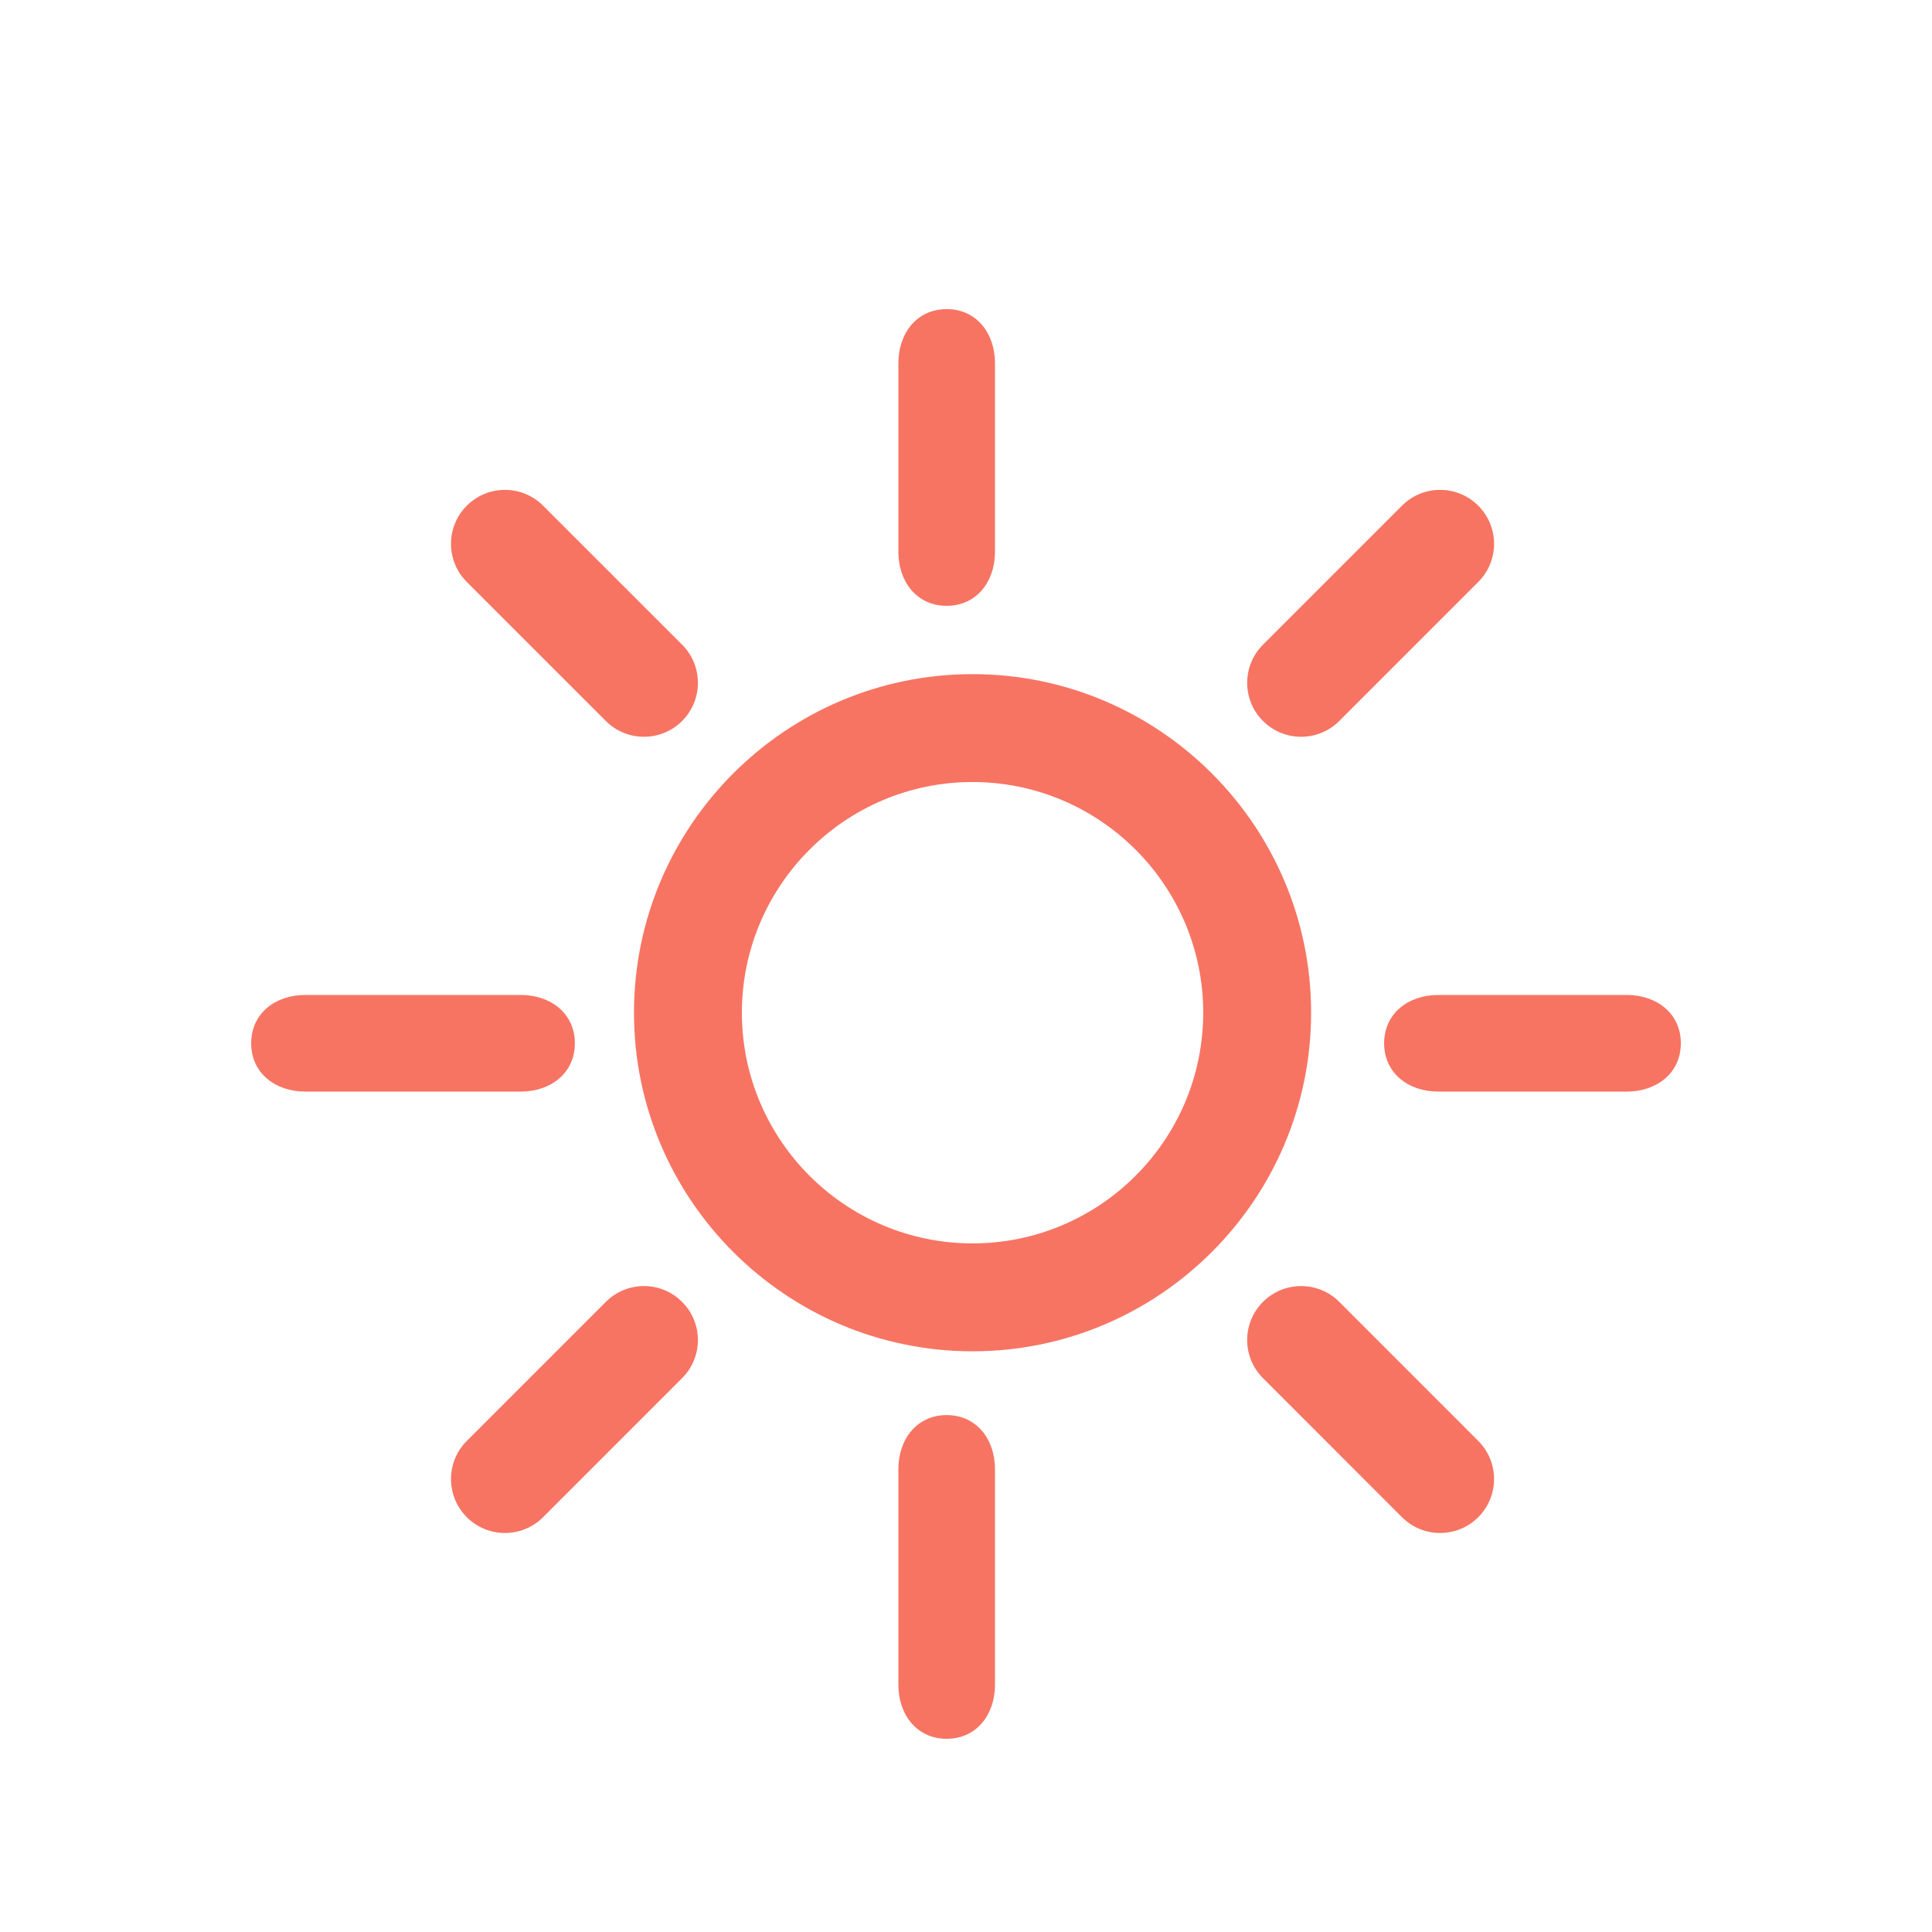 <?xml version="1.0" encoding="utf-8"?>
<!DOCTYPE svg PUBLIC "-//W3C//DTD SVG 1.1//EN" "http://www.w3.org/Graphics/SVG/1.1/DTD/svg11.dtd">
<svg version="1.1" id="icon-weather-sun" xmlns="http://www.w3.org/2000/svg" xmlns:xlink="http://www.w3.org/1999/xlink" x="0px"
	 y="0px" width="100px" height="100px" viewBox="0 0 100 100" enable-background="new 0 0 100 100" xml:space="preserve">
<path fill="#F77463" d="M50.338,69.943c-9.663,0-17.523-7.862-17.523-17.525s7.86-17.525,17.523-17.525s17.525,7.862,17.525,17.525
	S60.001,69.943,50.338,69.943z M50.338,40.478c-6.583,0-11.938,5.355-11.938,11.94c0,6.584,5.355,11.94,11.938,11.94
	c6.585,0,11.94-5.356,11.94-11.94C62.278,45.833,56.923,40.478,50.338,40.478z"/>
<path fill="#F77463" d="M49,31.358c-1.541,0-2.5-1.25-2.5-2.792v-9.773C46.5,17.25,47.459,16,49,16c1.543,0,2.5,1.25,2.5,2.793
	v9.773C51.5,30.108,50.543,31.358,49,31.358z"/>
<path fill="#F77463" d="M49,90c-1.541,0-2.5-1.25-2.5-2.792v-11.17c0-1.542,0.959-2.793,2.5-2.793c1.543,0,2.5,1.251,2.5,2.793
	v11.17C51.5,88.75,50.543,90,49,90z"/>
<path fill="#F77463" d="M26.962,56.5h-11.17C14.25,56.5,13,55.541,13,54c0-1.543,1.25-2.5,2.792-2.5h11.17
	c1.542,0,2.793,0.957,2.793,2.5C29.755,55.541,28.504,56.5,26.962,56.5z"/>
<path fill="#F77463" d="M84.208,56.5h-9.774c-1.542,0-2.792-0.959-2.792-2.5c0-1.543,1.25-2.5,2.792-2.5h9.774
	C85.75,51.5,87,52.457,87,54C87,55.541,85.75,56.5,84.208,56.5z"/>
<path fill="#F77463" d="M33.333,38.135c-0.715,0-1.43-0.272-1.975-0.817l-7.196-7.195c-1.091-1.09-1.091-2.858,0-3.949
	c1.09-1.091,2.857-1.091,3.948,0l7.196,7.195c1.091,1.09,1.091,2.858,0,3.949C34.762,37.862,34.047,38.135,33.333,38.135z"/>
<path fill="#F77463" d="M74.54,79.347c-0.714,0-1.429-0.272-1.974-0.817l-7.194-7.197c-1.091-1.091-1.091-2.859,0-3.948
	c1.091-1.091,2.858-1.091,3.949,0l7.193,7.196c1.091,1.091,1.091,2.859,0,3.949C75.97,79.074,75.255,79.347,74.54,79.347z"/>
<path fill="#F77463" d="M67.347,38.135c-0.715,0-1.429-0.272-1.975-0.817c-1.091-1.09-1.091-2.858,0-3.949l7.194-7.195
	c1.091-1.091,2.857-1.091,3.948,0c1.091,1.09,1.091,2.858,0,3.949l-7.193,7.195C68.775,37.862,68.061,38.135,67.347,38.135z"/>
<path fill="#F77463" d="M26.136,79.347c-0.714,0-1.429-0.272-1.974-0.817c-1.091-1.091-1.091-2.858,0-3.949l7.196-7.196
	c1.091-1.091,2.857-1.091,3.948,0s1.091,2.857,0,3.948l-7.196,7.197C27.564,79.074,26.851,79.347,26.136,79.347z"/>
</svg>
